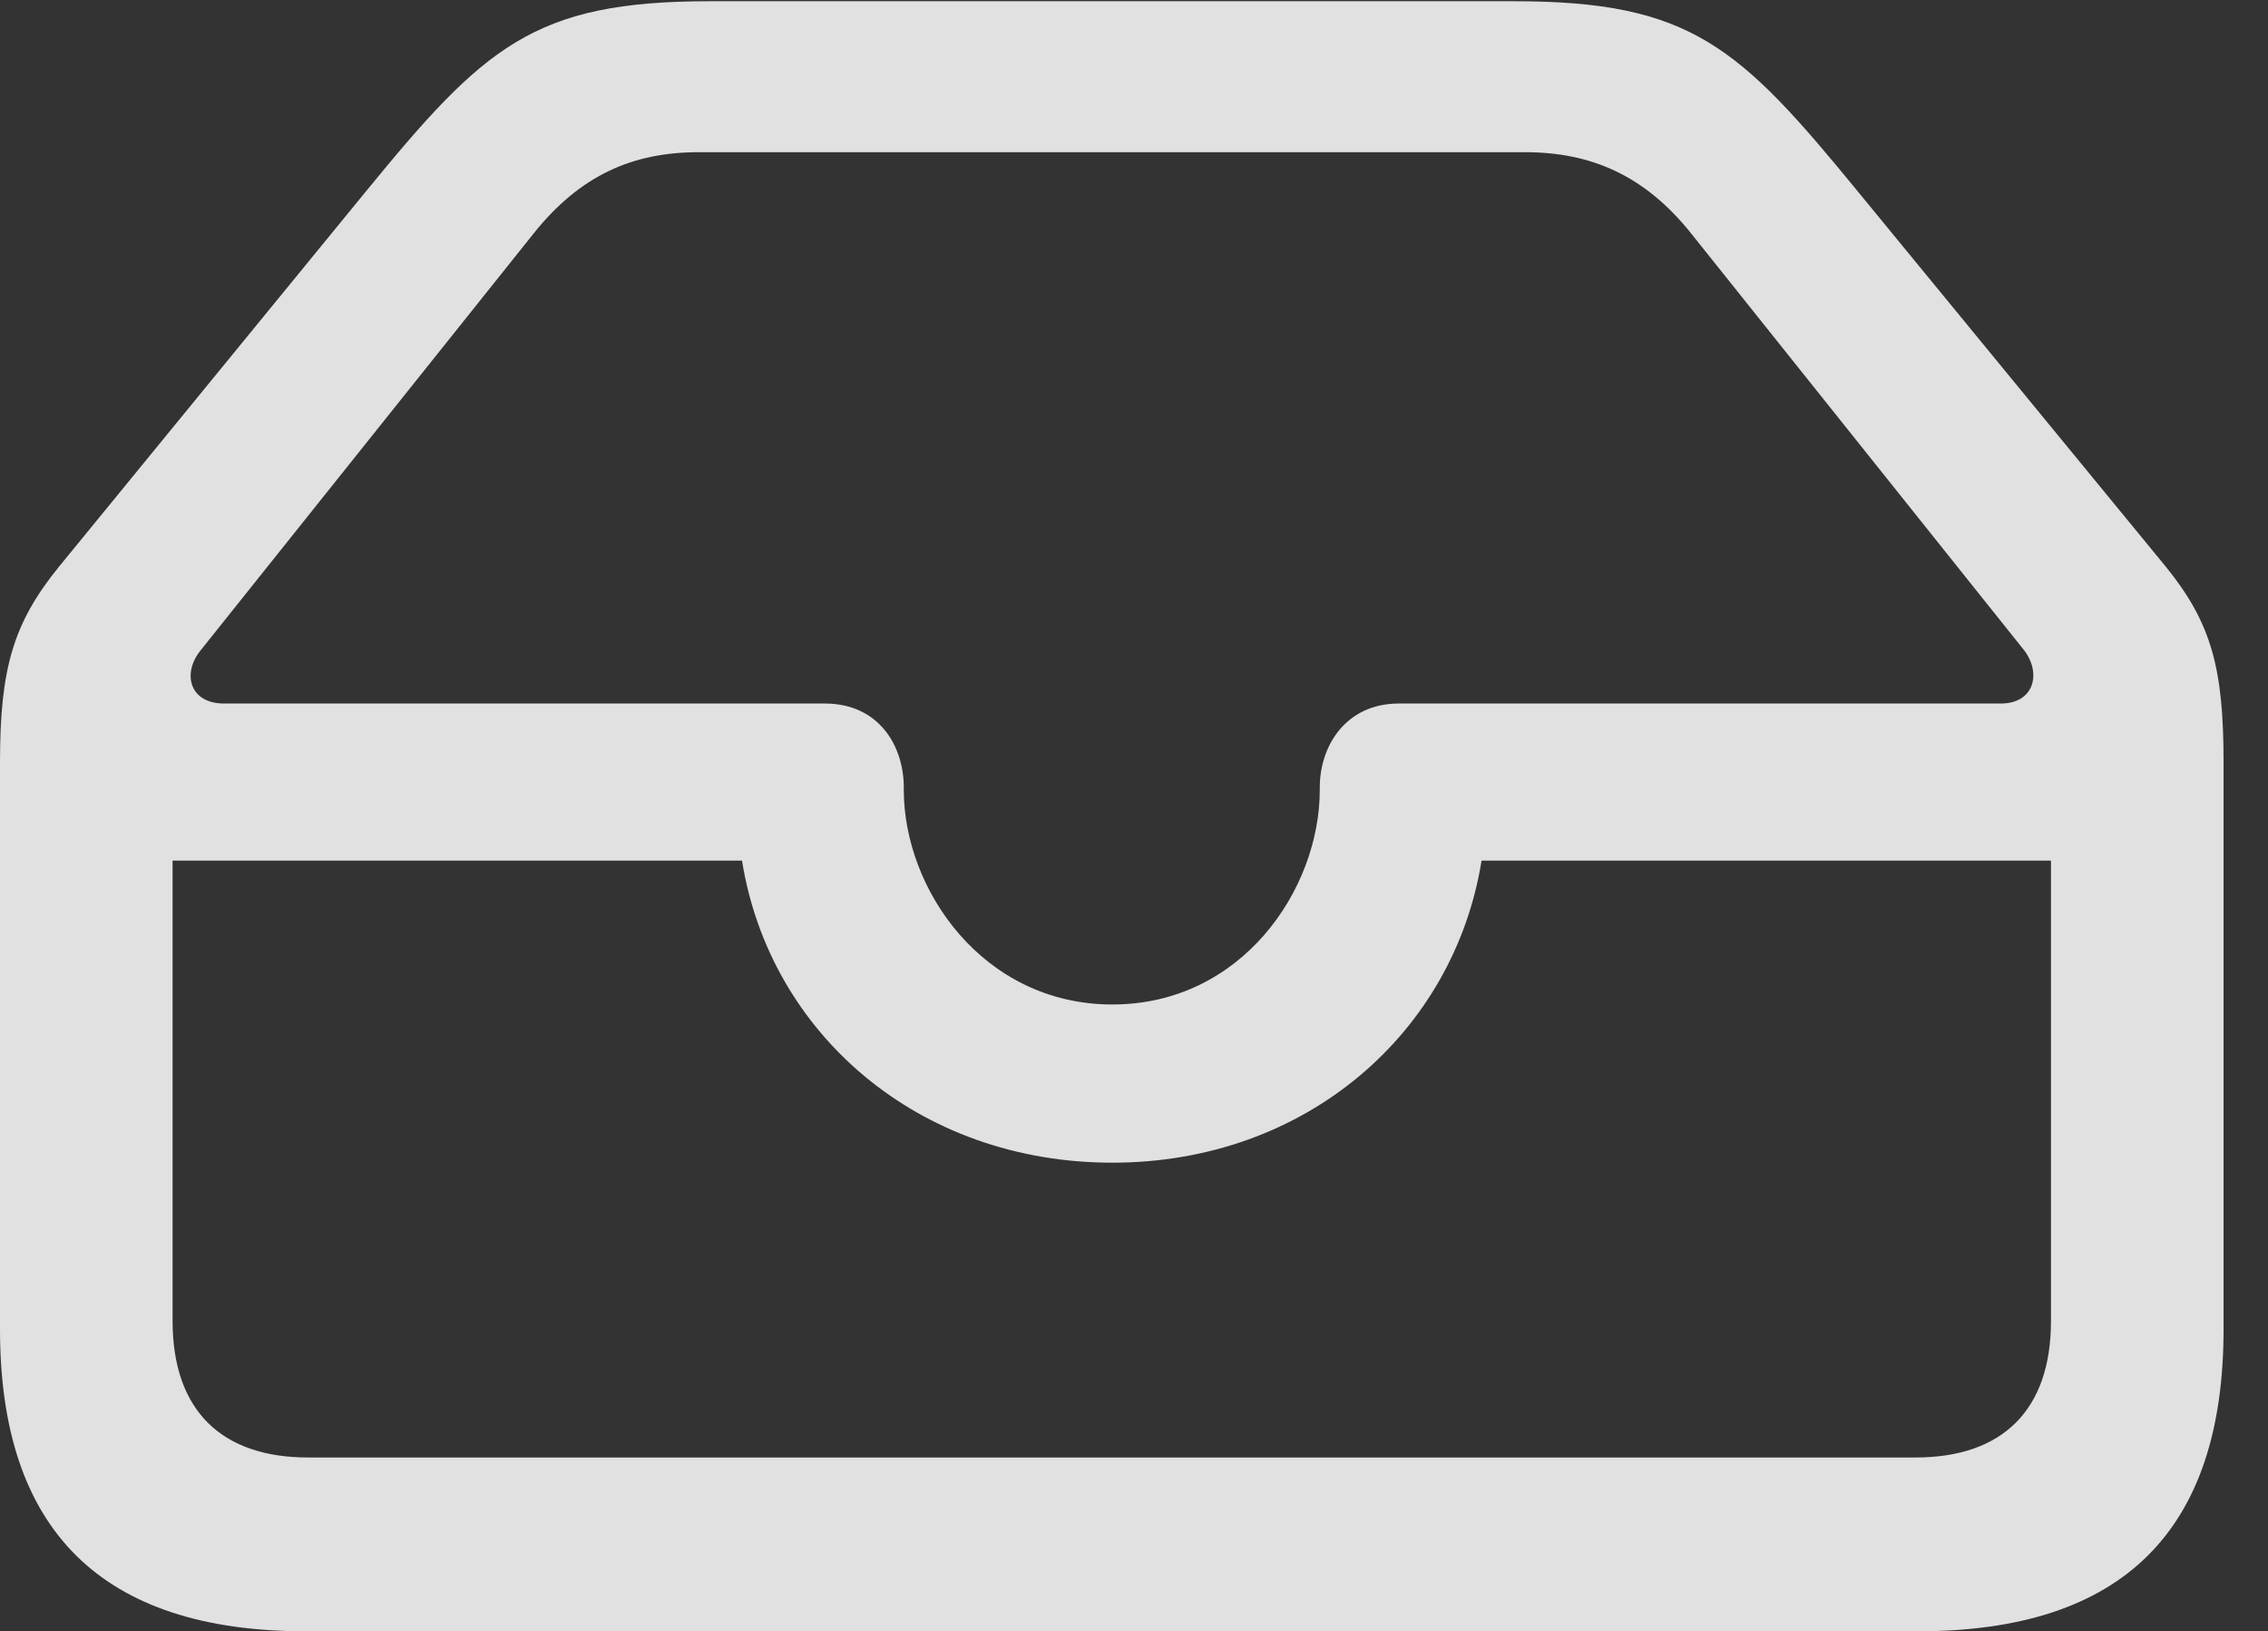 <?xml version="1.0" encoding="UTF-8"?>
<!--Generator: Apple Native CoreSVG 341-->
<!DOCTYPE svg
PUBLIC "-//W3C//DTD SVG 1.1//EN"
       "http://www.w3.org/Graphics/SVG/1.1/DTD/svg11.dtd">
<svg version="1.1" xmlns="http://www.w3.org/2000/svg" xmlns:xlink="http://www.w3.org/1999/xlink" viewBox="0 0 18.477 13.291">
 <rect x="0" y="0" width="18.477" height="13.291" fill="#333333" stroke="none"/>
 <g>
  <rect height="13.291" opacity="0" width="18.477" x="0" y="0"/>
  <path d="M2.49 13.291L15.625 13.291C17.295 13.291 18.115 12.471 18.115 10.83L18.115 6.211C18.115 5.449 18.018 5.078 17.646 4.619L15.137 1.562C14.17 0.381 13.779 0.01 12.334 0.01L5.781 0.01C4.346 0.01 3.945 0.381 2.979 1.562L0.479 4.619C0.107 5.078 0 5.449 0 6.211L0 10.83C0 12.471 0.83 13.291 2.49 13.291ZM1.826 5.732C1.543 5.732 1.484 5.488 1.631 5.303L4.346 1.904C4.727 1.426 5.156 1.24 5.693 1.24L12.422 1.24C12.959 1.24 13.398 1.426 13.779 1.904L16.494 5.303C16.631 5.488 16.572 5.732 16.299 5.732L11.396 5.732C10.967 5.732 10.752 6.074 10.752 6.416L10.752 6.436C10.752 7.246 10.117 8.184 9.062 8.184C8.008 8.184 7.363 7.246 7.363 6.436L7.363 6.416C7.363 6.074 7.158 5.732 6.719 5.732ZM2.51 11.875C1.807 11.875 1.406 11.494 1.406 10.762L1.406 7.012L6.045 7.012C6.27 8.418 7.48 9.473 9.062 9.473C10.645 9.473 11.846 8.408 12.07 7.012L16.709 7.012L16.709 10.762C16.709 11.494 16.309 11.875 15.605 11.875Z" fill="white" fill-opacity="0.85"/>
 </g>
</svg>
